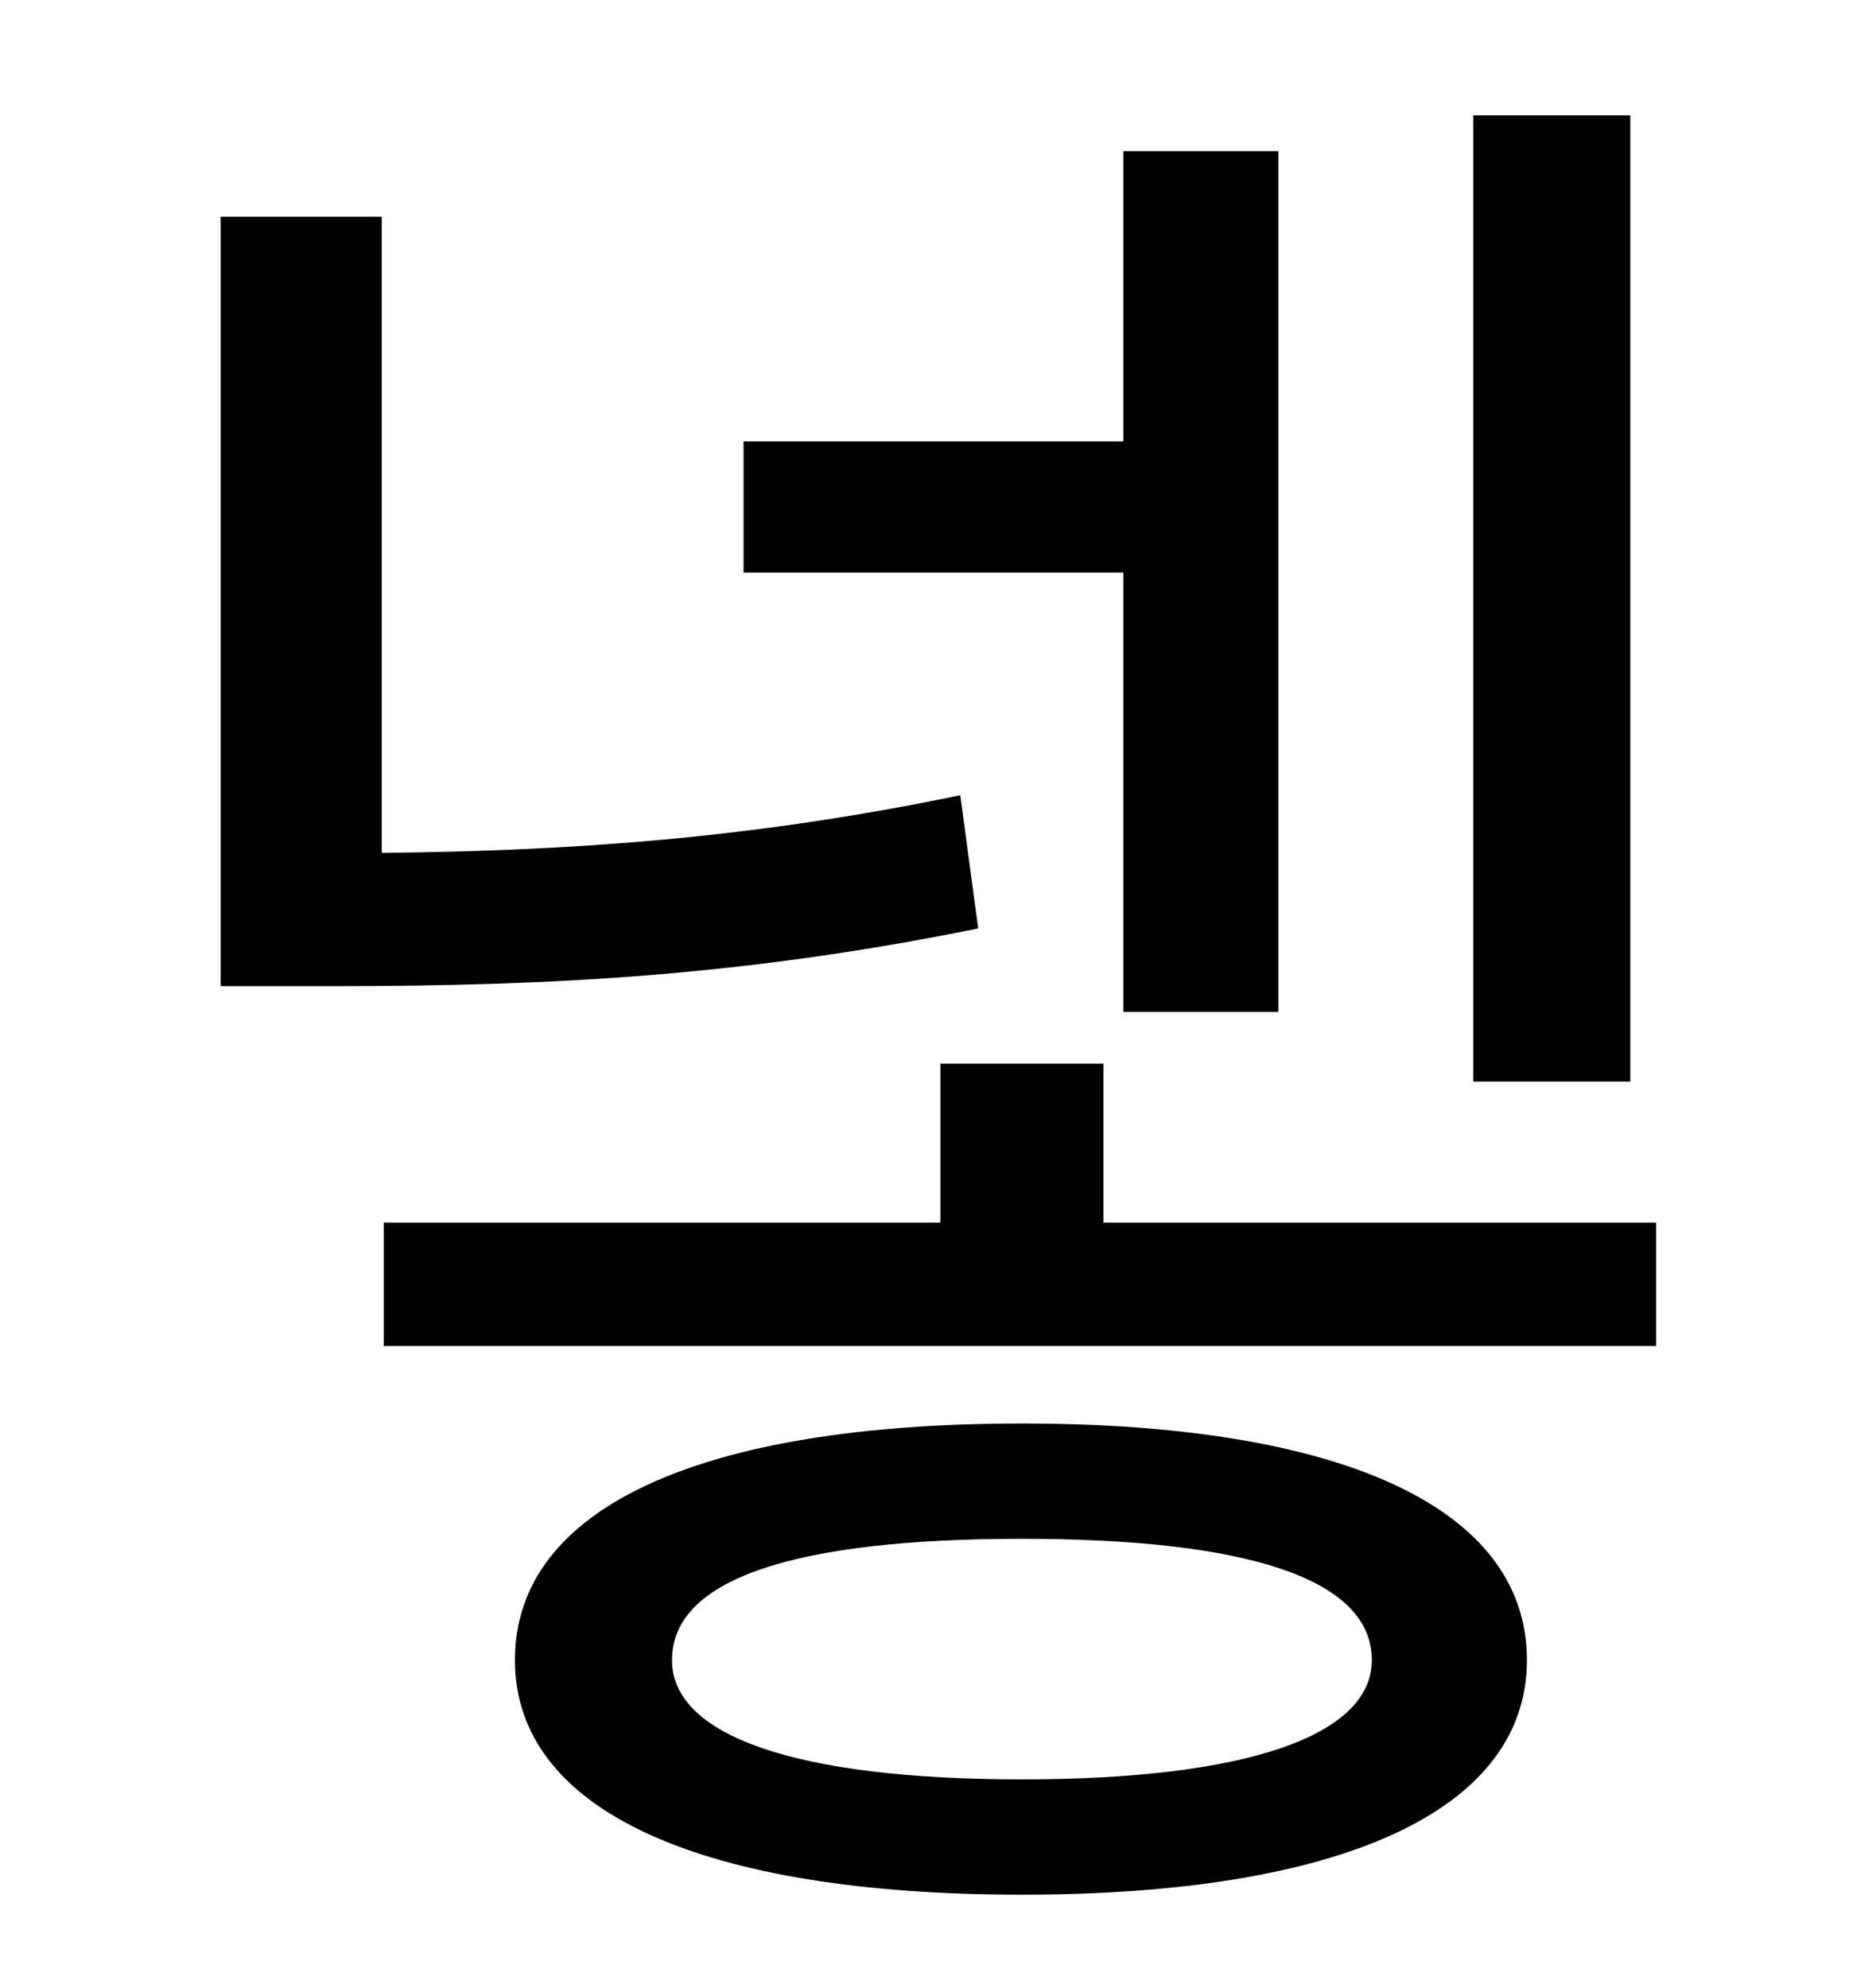 <?xml version="1.0" standalone="no"?>
<!DOCTYPE svg PUBLIC "-//W3C//DTD SVG 1.1//EN" "http://www.w3.org/Graphics/SVG/1.1/DTD/svg11.dtd" >
<svg xmlns="http://www.w3.org/2000/svg" xmlns:xlink="http://www.w3.org/1999/xlink" version="1.1" viewBox="-10 0 930 1000">
   <path fill="currentColor"
d="M810 58v486h-79v-486h79zM555 509v-221h-191v-66h191v-146h78v433h-78zM473 400l9 67c-118 24 -216 29 -323 29h-58v-387h81v320c94 -1 185 -7 291 -29zM504 895c113 0 176 -22 176 -60c0 -41 -63 -61 -176 -61c-114 0 -176 20 -176 61c0 38 62 60 176 60zM504 716
c160 0 254 42 254 119c0 76 -94 118 -254 118c-161 0 -255 -42 -255 -118c0 -77 94 -119 255 -119zM545 615h278v62h-640v-62h280v-80h82v80z" />
</svg>
